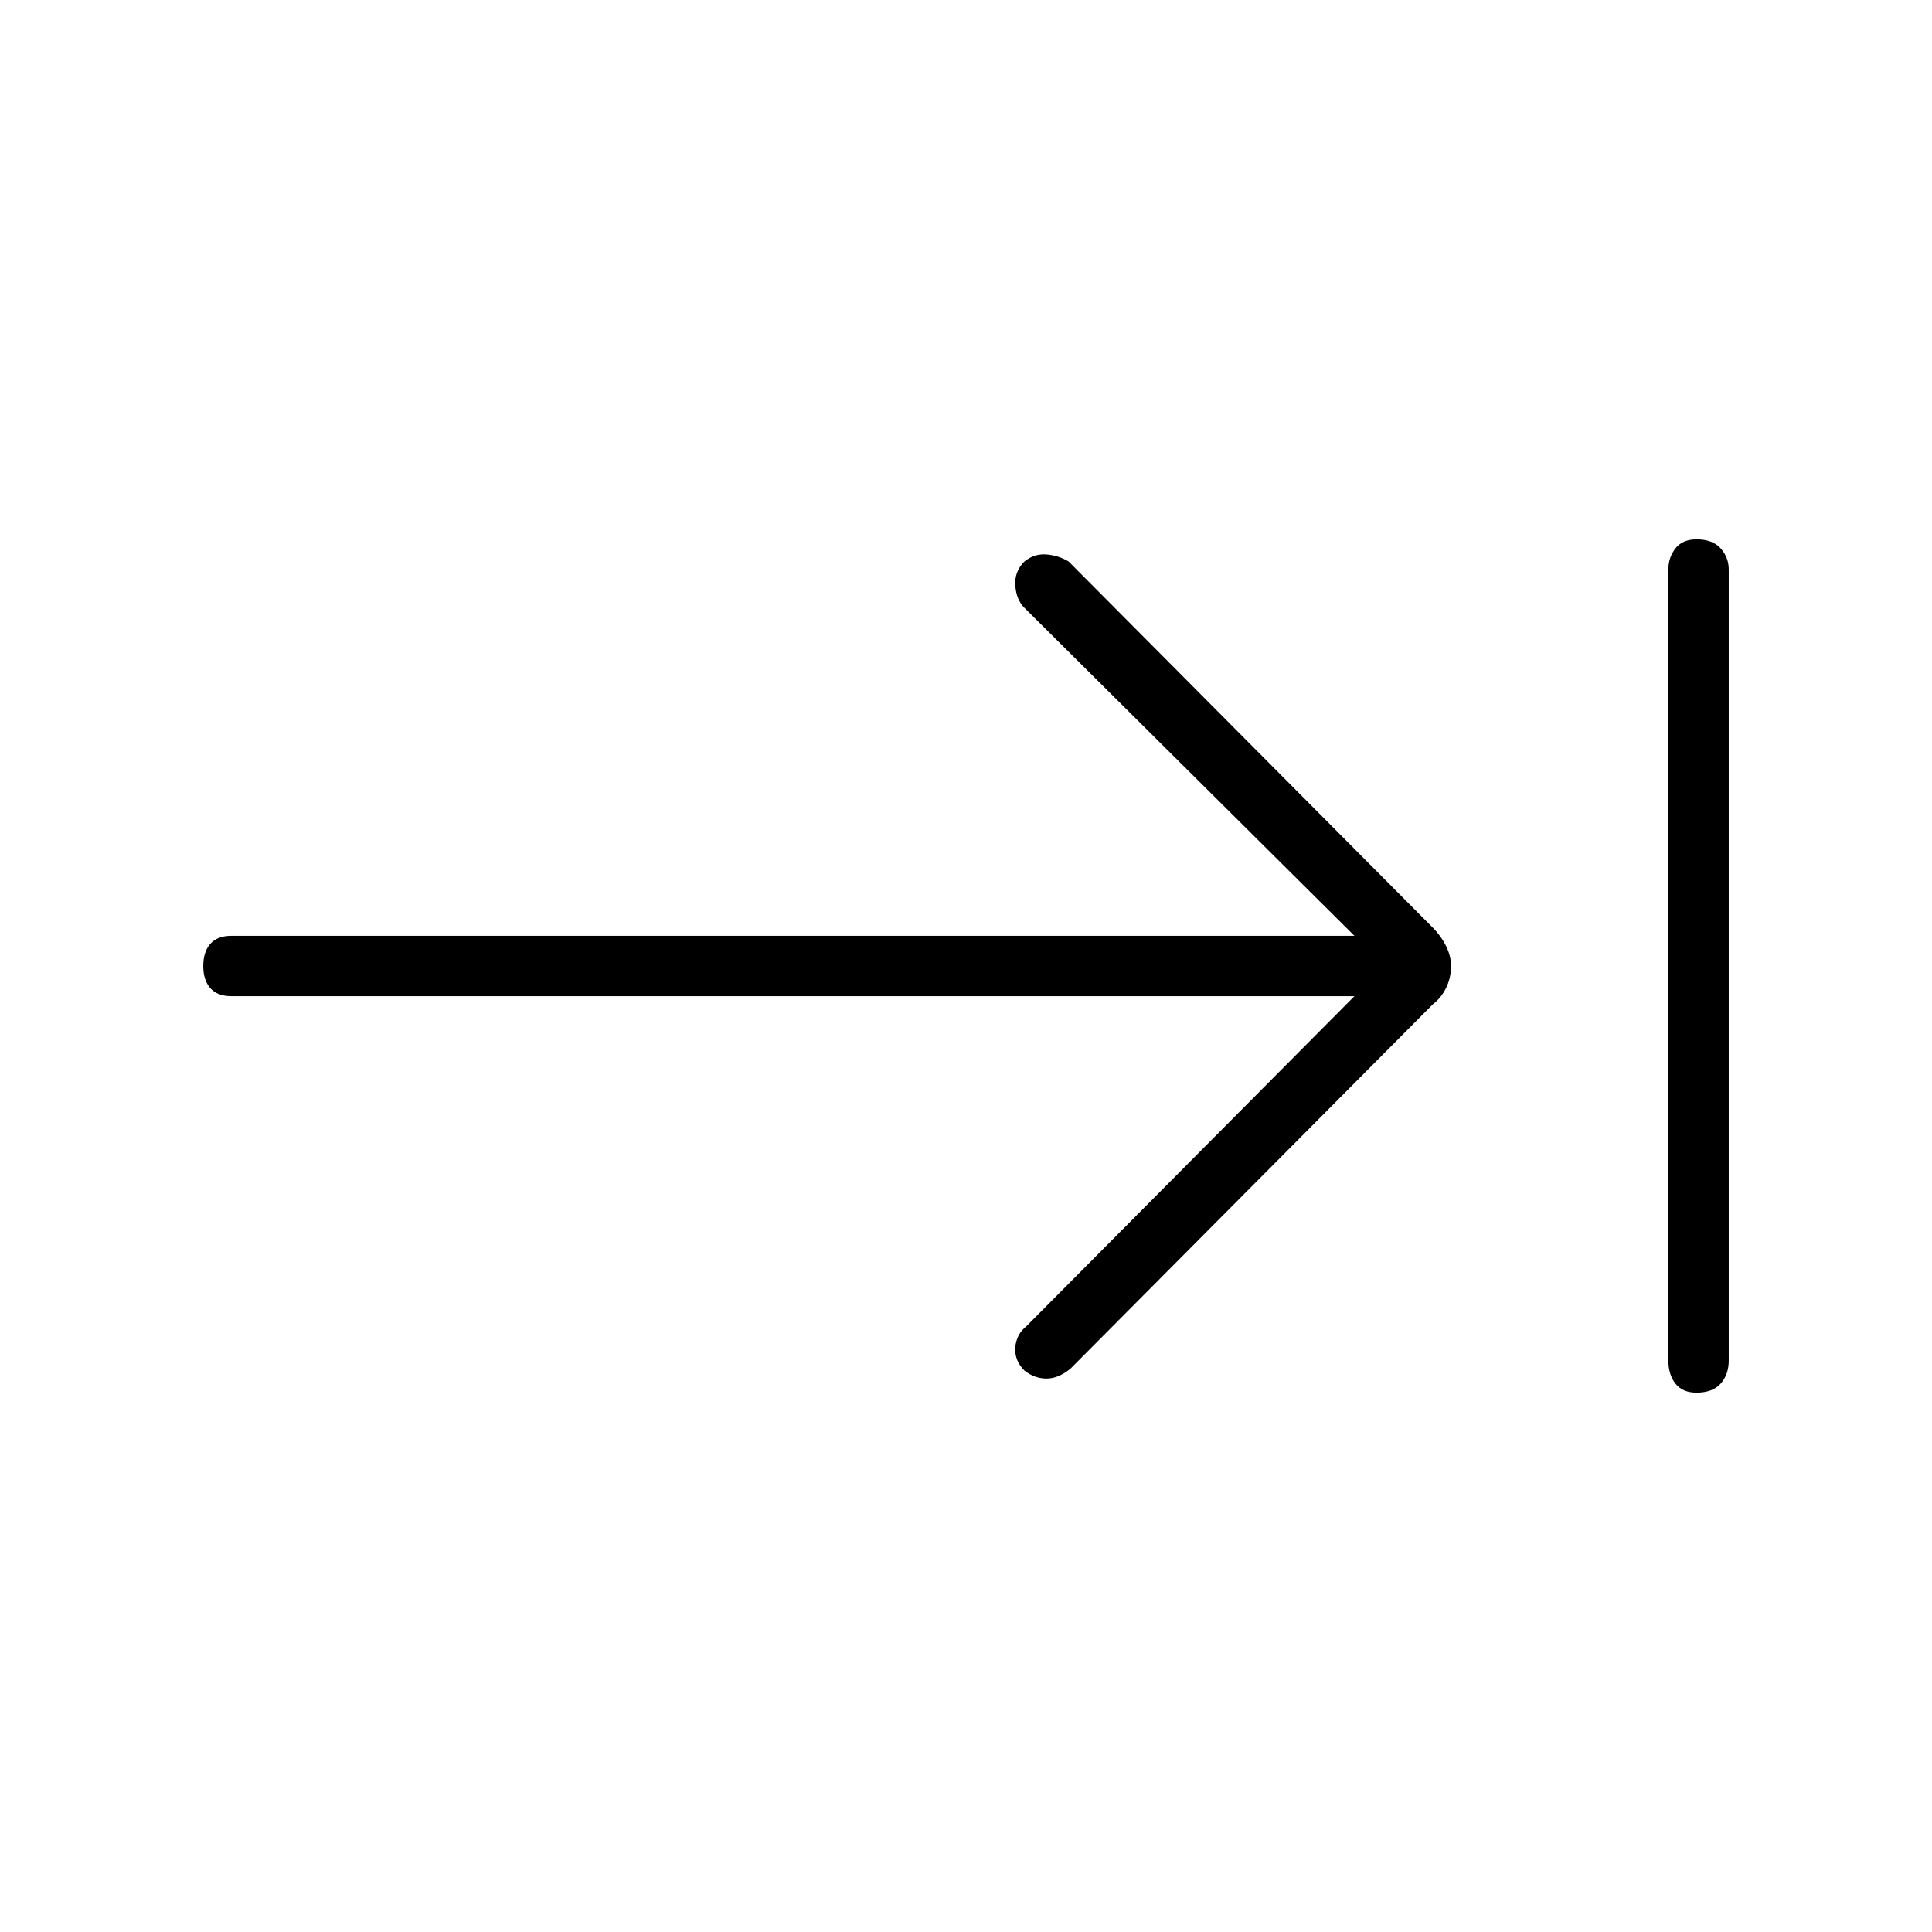 <svg xmlns="http://www.w3.org/2000/svg" height="48" width="48"><path d="M25.45 34.05Q25.2 33.8 25.225 33.475Q25.25 33.15 25.5 32.95L33.65 24.75H5.75Q5.4 24.75 5.225 24.55Q5.05 24.35 5.05 24Q5.05 23.65 5.225 23.45Q5.4 23.25 5.75 23.25H33.65L25.45 15.1Q25.25 14.9 25.225 14.55Q25.2 14.2 25.45 13.95Q25.7 13.75 26 13.775Q26.3 13.8 26.55 13.95L35.6 23.05Q35.8 23.25 35.925 23.5Q36.05 23.75 36.05 24Q36.05 24.3 35.925 24.55Q35.8 24.8 35.6 24.95L26.6 34Q26.3 34.25 26 34.25Q25.7 34.25 25.45 34.05ZM42.15 34.6Q41.8 34.6 41.625 34.375Q41.45 34.15 41.45 33.8V14.15Q41.45 13.85 41.625 13.625Q41.8 13.4 42.15 13.4Q42.55 13.4 42.75 13.625Q42.95 13.85 42.95 14.15V33.8Q42.95 34.15 42.75 34.375Q42.55 34.6 42.15 34.6Z"/></svg>